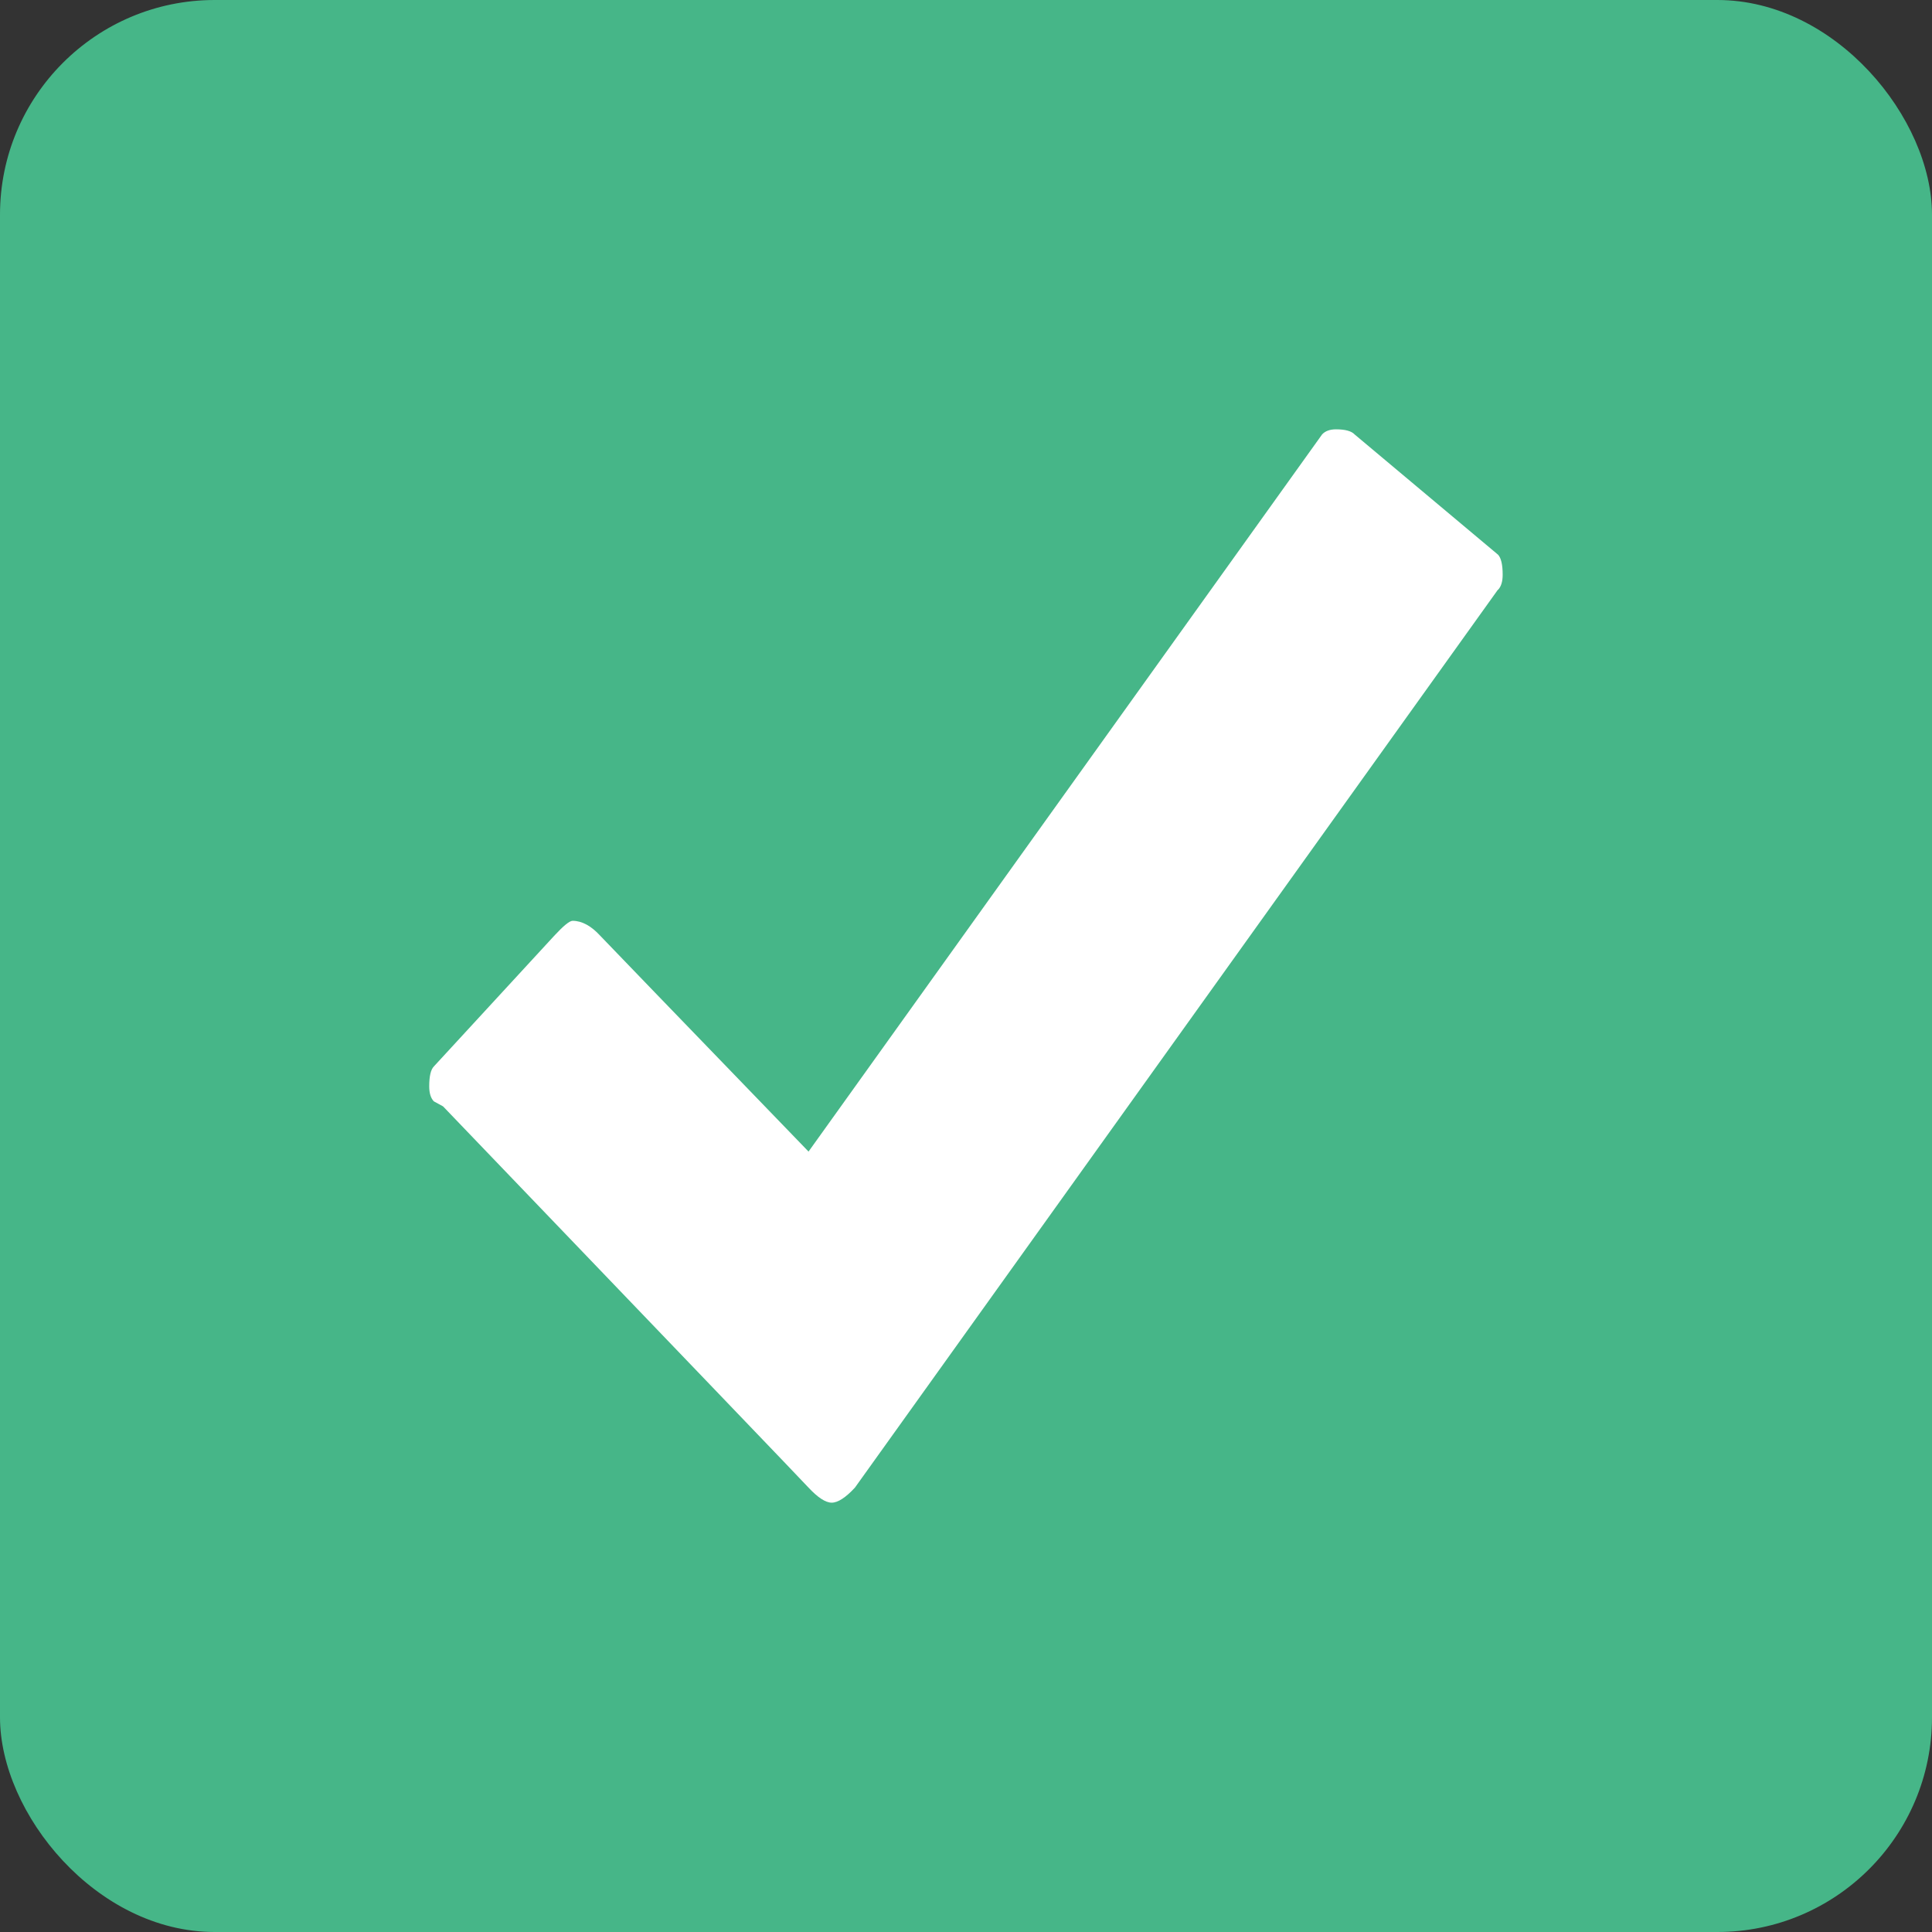 <svg xmlns="http://www.w3.org/2000/svg" width="18" height="18" viewBox="0 0 18 18">
    <rect x="0" y="0" width="18" height="18" fill="#333333" stroke="none"/>
    <g fill="none" fill-rule="evenodd">
        <rect width="18" height="18" fill="#46B688" fill-rule="nonzero" rx="2"/>
        <path fill="#FFF" d="M13.957 5.495c.029-.03.043-.078.043-.14 0-.093-.014-.156-.043-.187L12.62 4.047c-.029-.031-.087-.047-.173-.047-.057 0-.1.016-.129.047l-4.785 6.682c-1.264-1.308-1.91-1.978-1.94-2.01-.085-.093-.172-.14-.258-.14-.029 0-.086.047-.172.14l-1.12 1.216c-.03.03-.044.093-.044.186 0 .063.014.11.043.14l.086.047c2.242 2.337 3.377 3.52 3.405 3.552.087.093.159.14.216.14.057 0 .13-.047.216-.14l5.99-8.365z"/>
    </g>
</svg>
